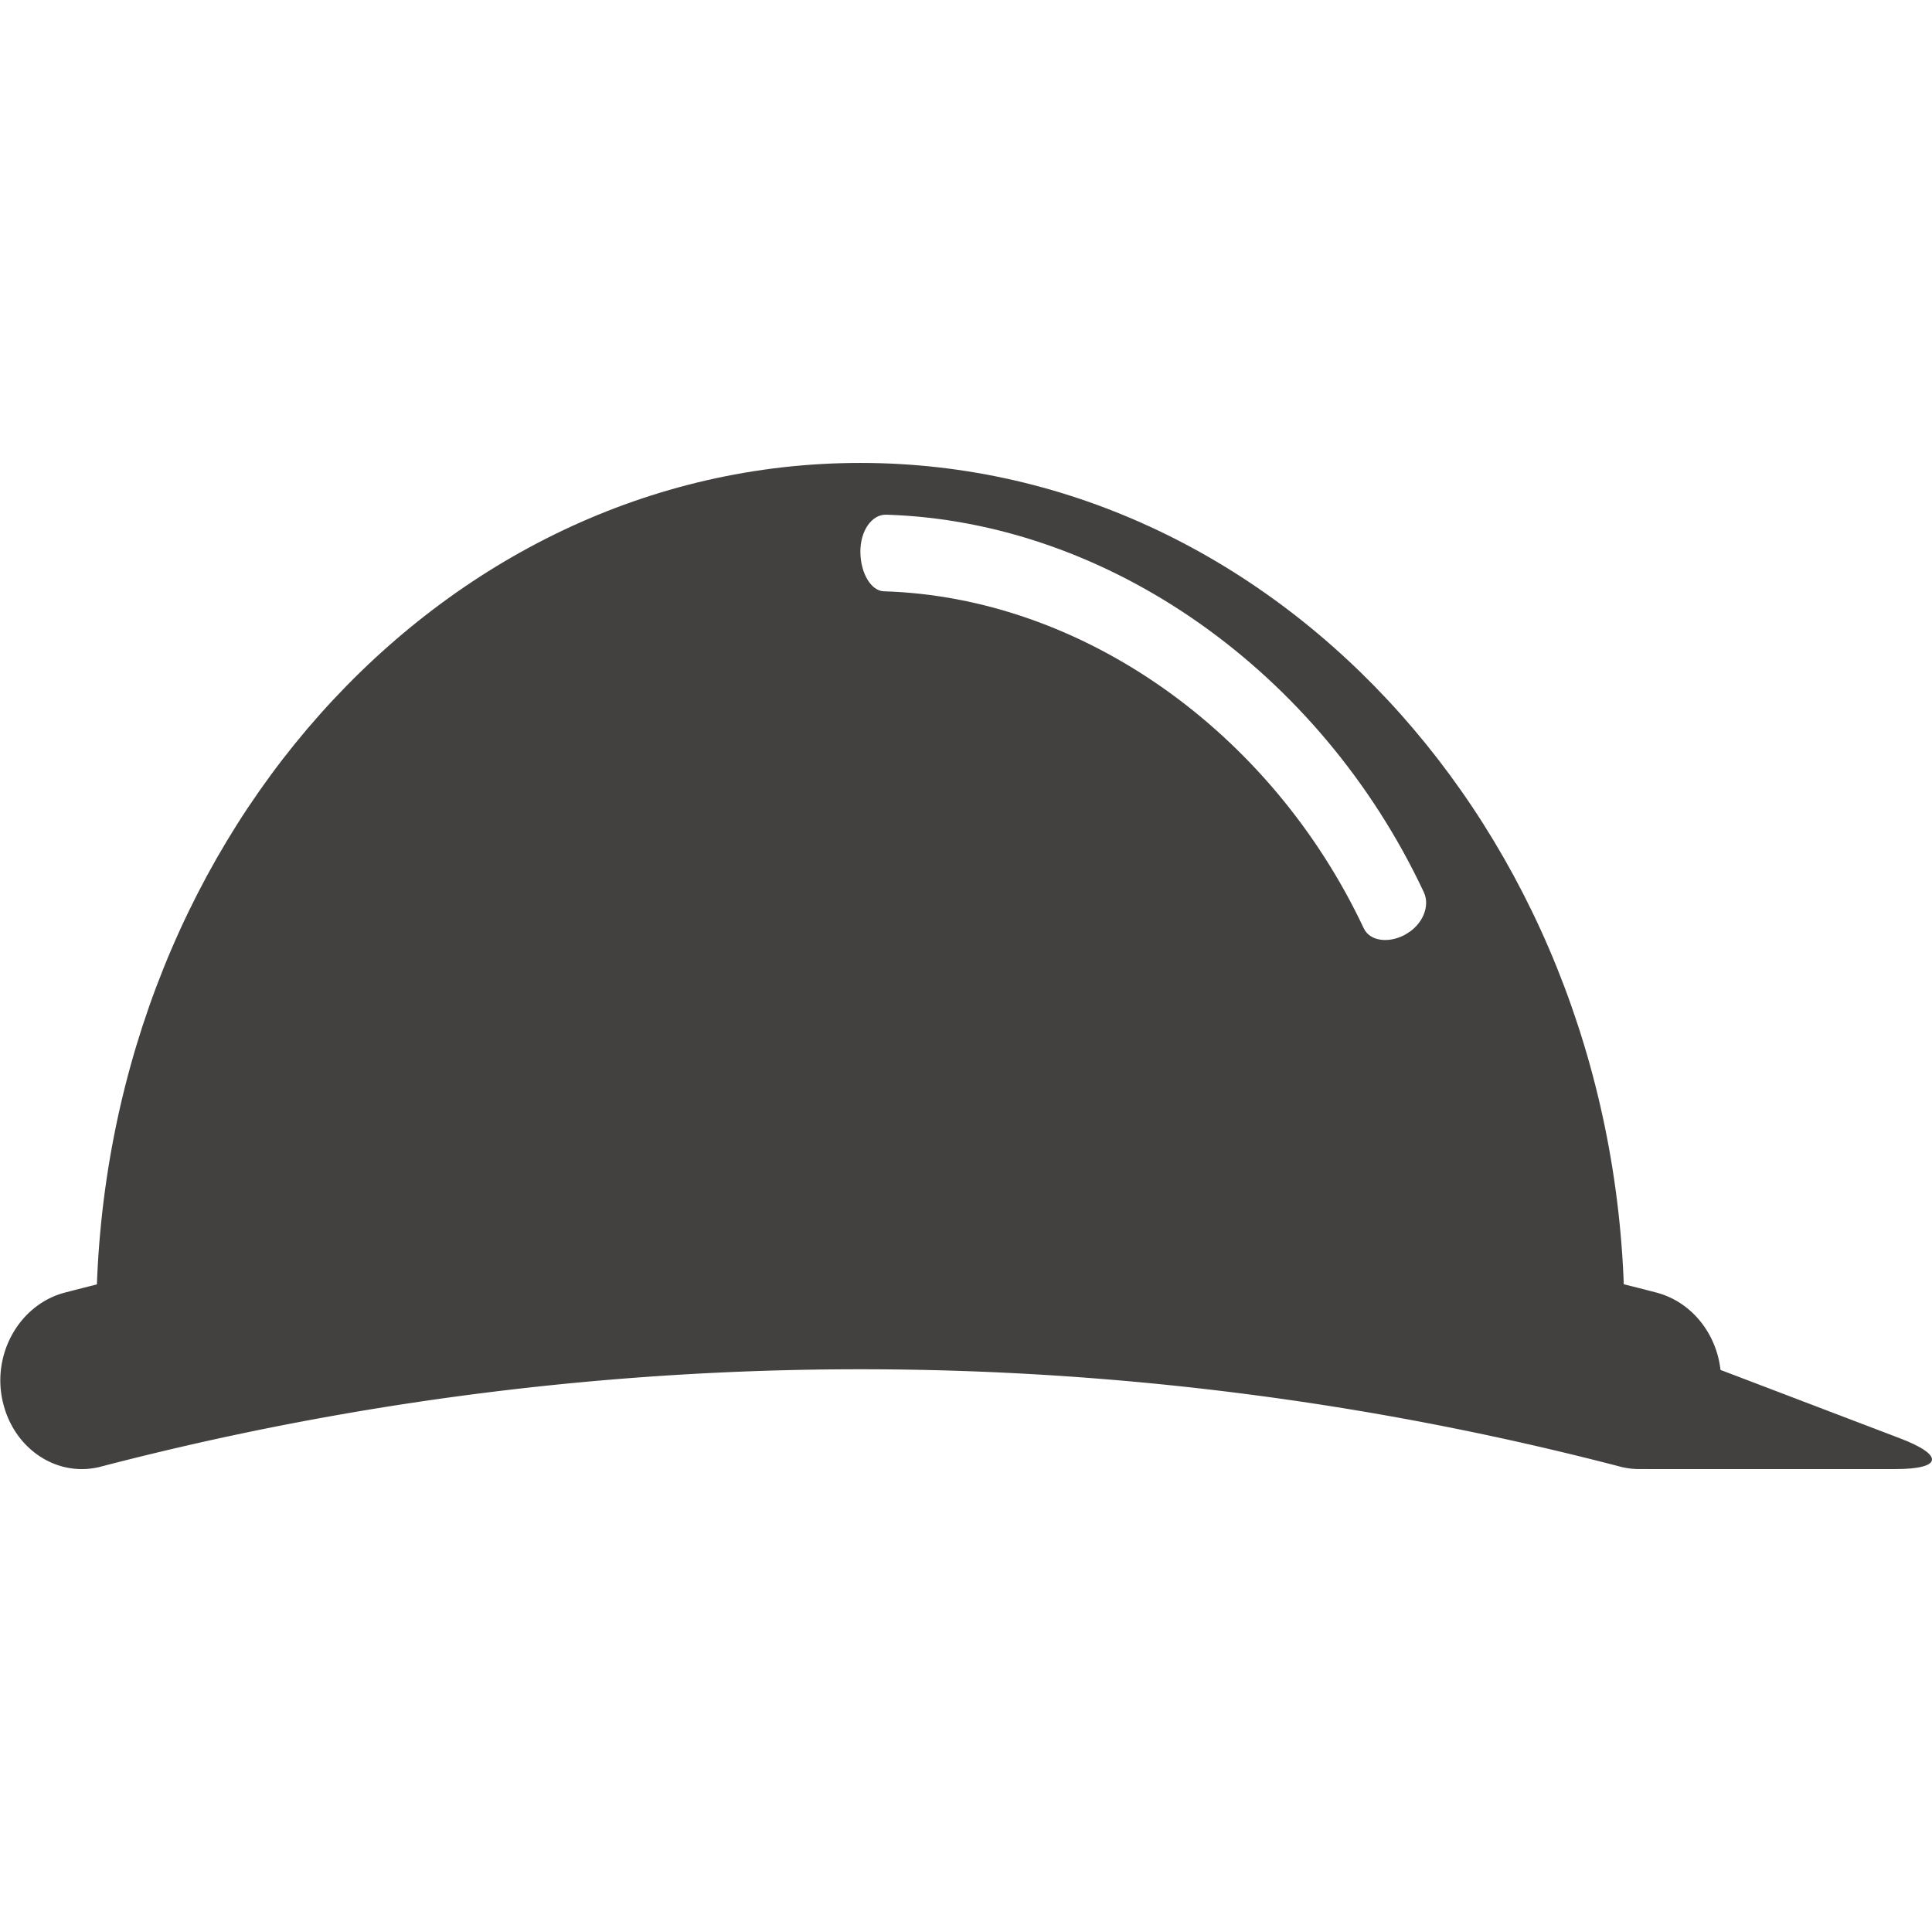 <svg id="Layer_1" data-name="Layer 1" xmlns="http://www.w3.org/2000/svg" viewBox="0 0 512 512"><title>helmet-glyph</title><path d="M228,122.68C116.17,122.68,25.5,224.48,25.5,350h405C430.5,224.48,339.84,122.68,228,122.68Zm144.41,125c-4.49,2.44-9.44,1.69-11-1.67-24.52-52.12-74.62-87.73-127.22-89.31-3.37-.15-6.14-4.82-6.18-10.42s3-10,6.9-9.88c58.88,1.84,115,41.66,142.4,100C379.12,240.18,376.92,245.24,372.41,247.65Z" fill="#434040"/><path d="M455.36,371.44c-3,12.66-14.58,20.21-26,17.23a798.32,798.32,0,0,0-402.63,0c-11.45,3-23.1-4.57-26-17.23h0c-2.94-12.64,4.43-25.76,16.54-28.91a836.3,836.3,0,0,1,421.64,0c12.11,3.15,19.49,16.26,16.54,28.91Z" fill="#434040"/><path d="M503.51,381.17c11.77,4.48,11.23,8.15-1.2,8.15H436.89c-12.42,0-22.58-9.47-22.58-21.07s9.62-17.41,21.39-12.92Z" fill="#434040"/></svg>
